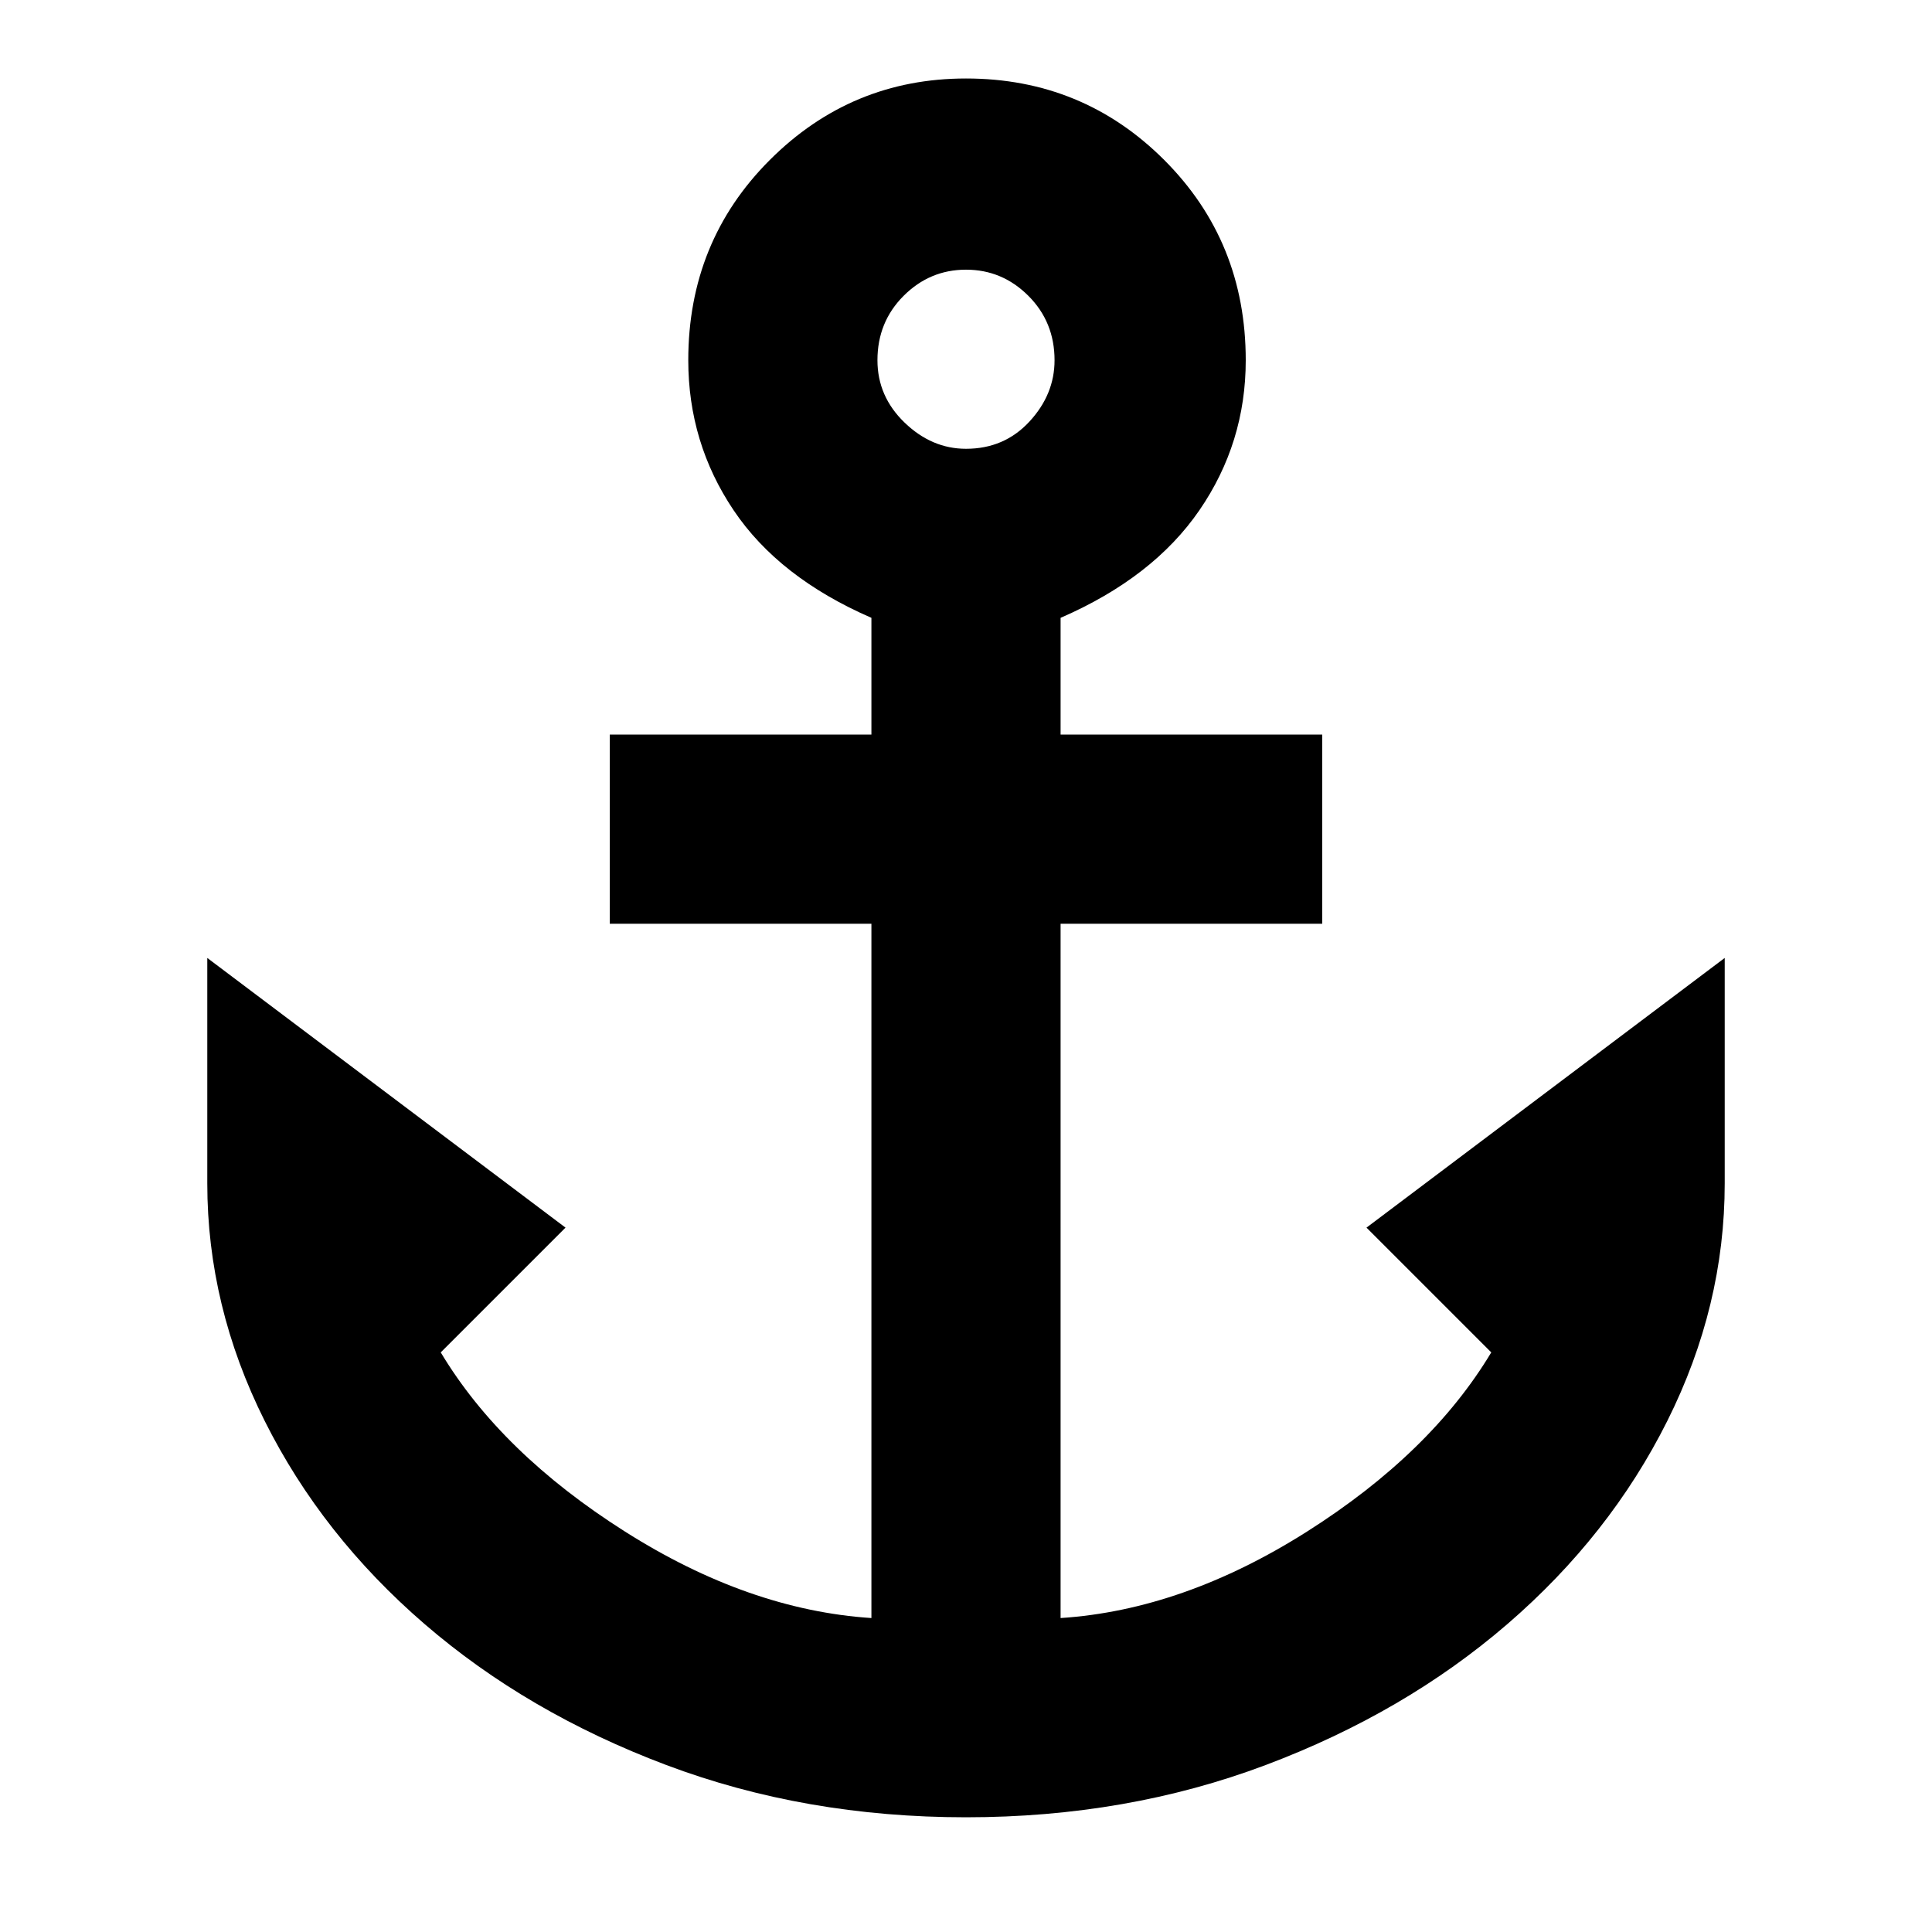 <svg xmlns="http://www.w3.org/2000/svg" width="48" height="48"><path d="M24 45.15q-4 0-7.45-1.3t-6-3.5Q8 38.15 6.575 35.3 5.15 32.45 5.15 29.4v-5.6l8.9 6.7-3.1 3.1q1.5 2.5 4.575 4.45Q18.6 40 21.65 40.2V22.95h-6.5v-4.7h6.5v-2.9q-2.3-1-3.425-2.675Q17.1 11 17.1 8.95q0-2.95 2.025-4.975Q21.15 1.95 24 1.95q2.9 0 4.925 2.025T30.95 8.95q0 2.05-1.15 3.725-1.15 1.675-3.45 2.675v2.9h6.5v4.7h-6.5V40.2q3.05-.2 6.125-2.15t4.575-4.45l-3.1-3.1 8.9-6.7v5.6q0 3.05-1.425 5.9Q40 38.15 37.45 40.35q-2.55 2.2-6 3.5-3.45 1.3-7.45 1.3zm0-34q.95 0 1.575-.675T26.2 8.95q0-.95-.65-1.6Q24.9 6.7 24 6.7t-1.55.65q-.65.65-.65 1.6 0 .9.675 1.55t1.525.65z"/></svg>